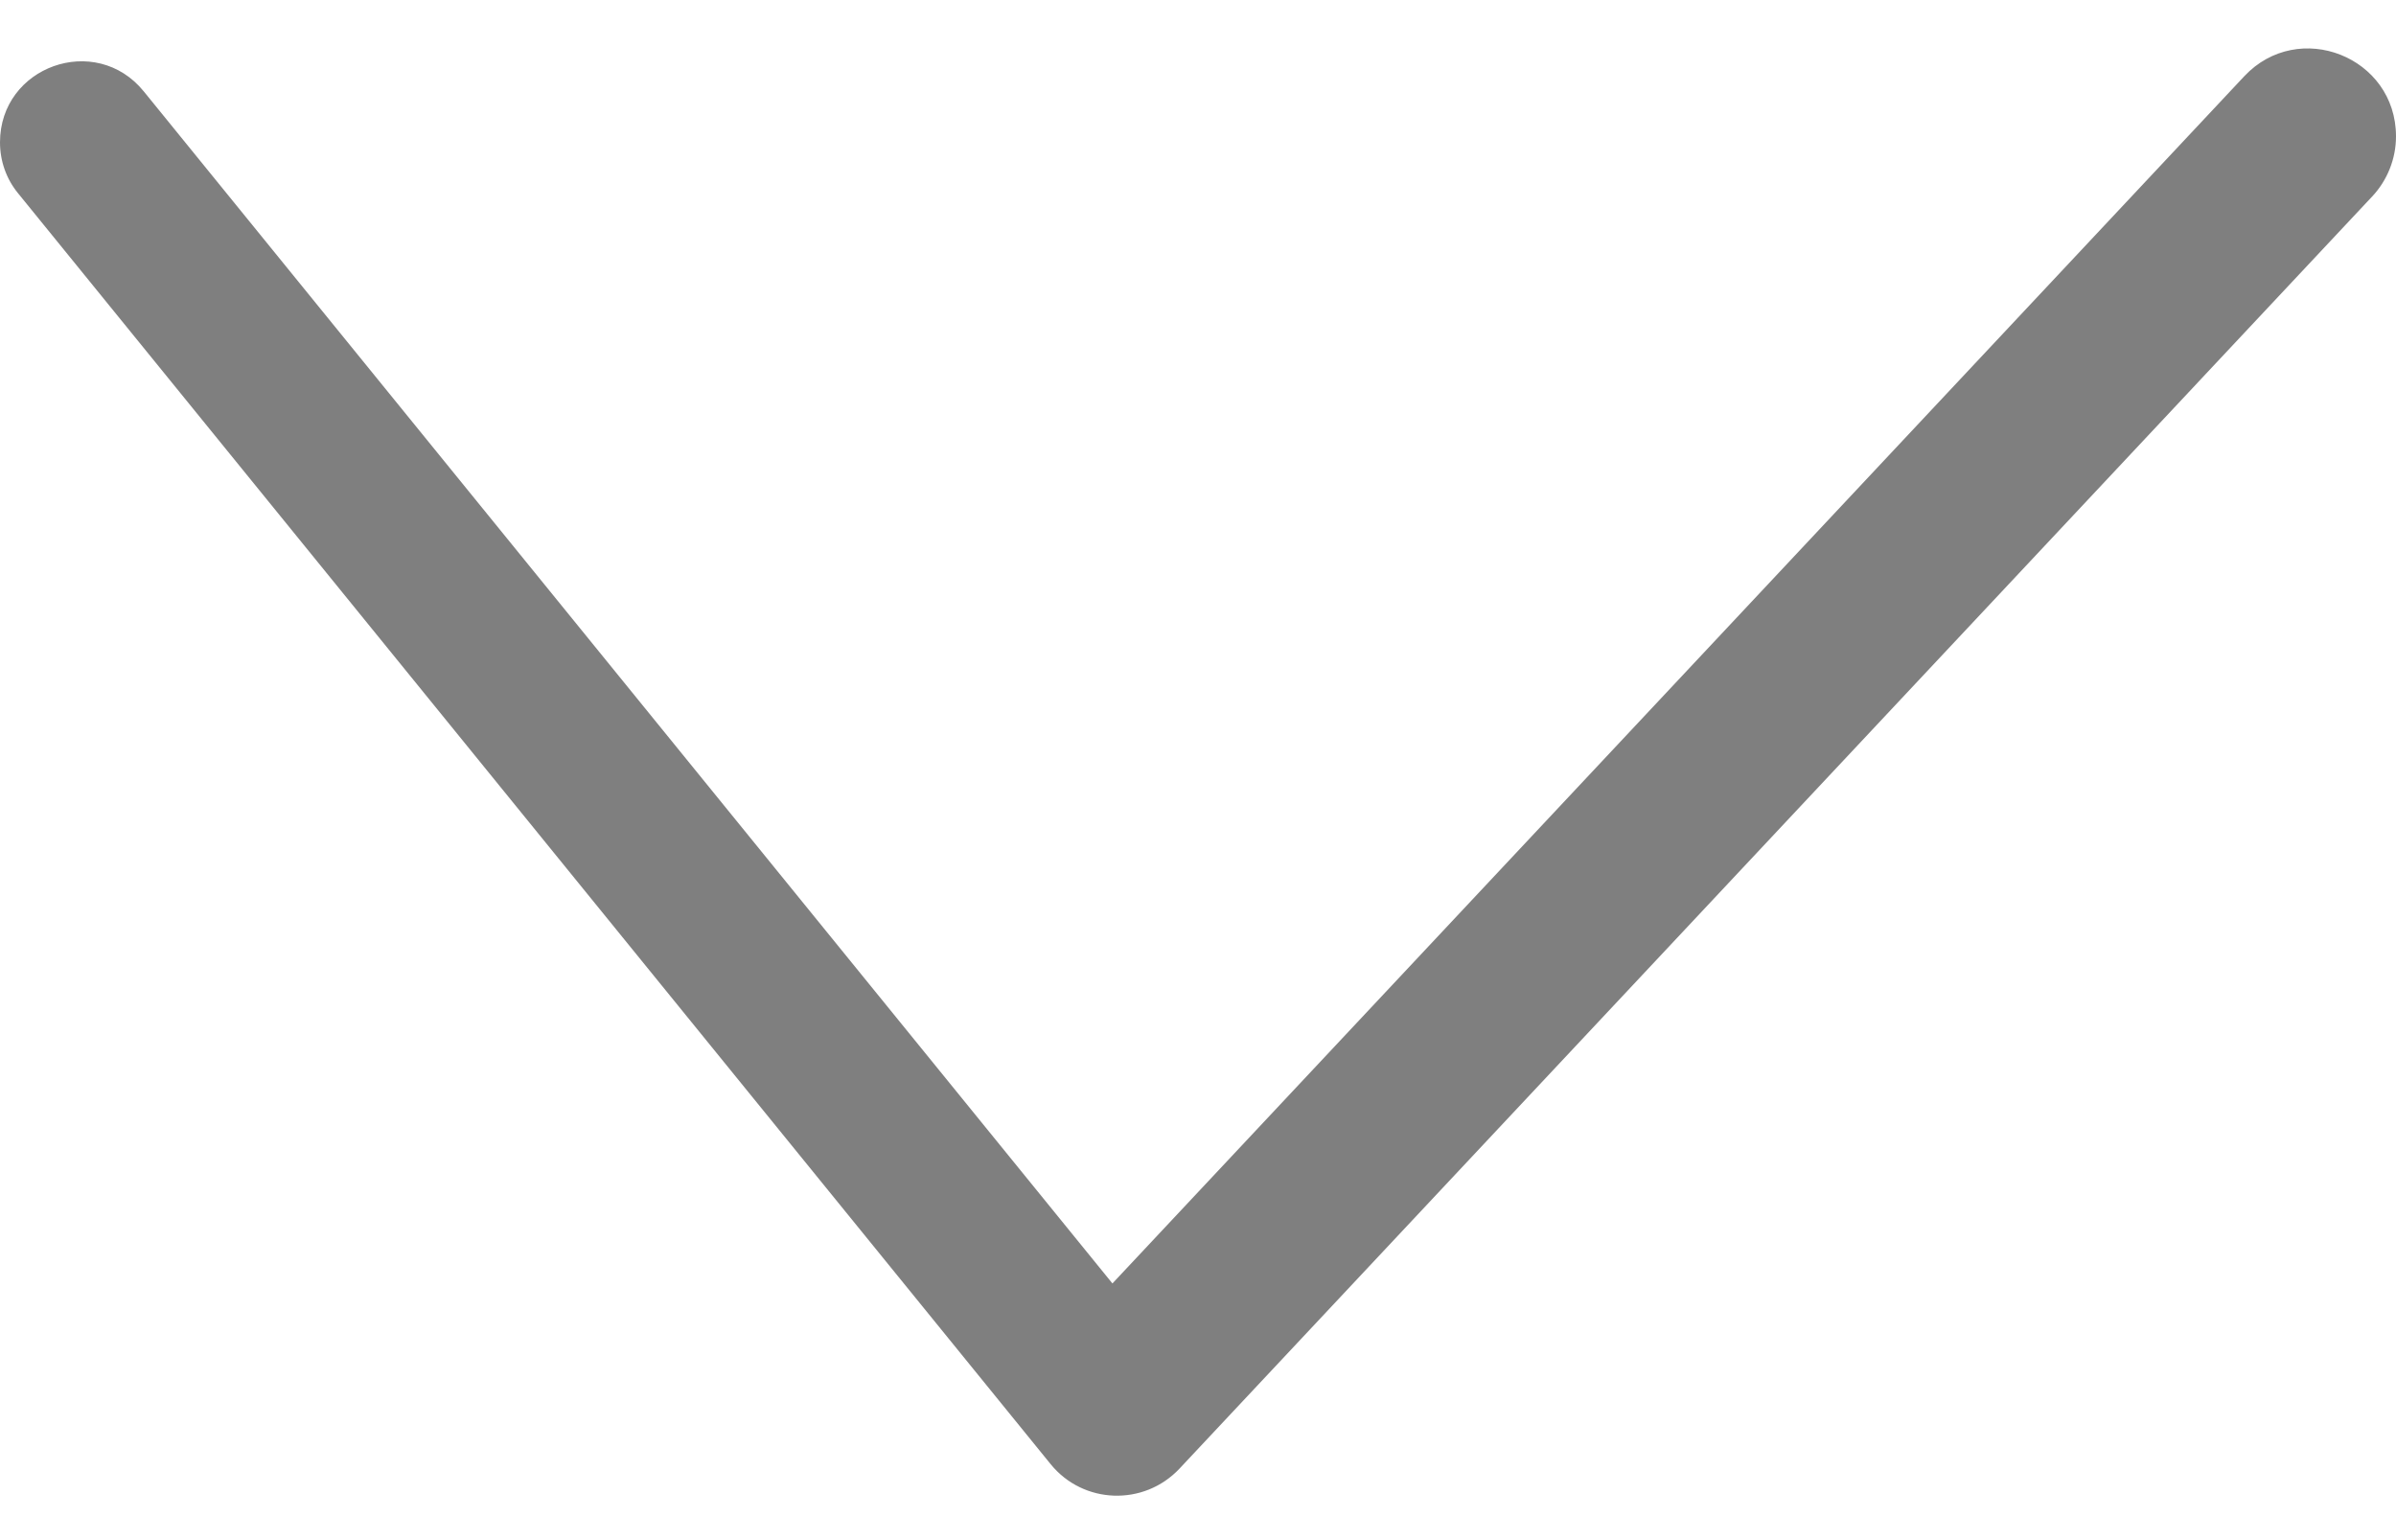 <svg width="14" height="9" viewBox="0 0 14 9" fill="none" xmlns="http://www.w3.org/2000/svg">
<path d="M0 0.832C0 0.387 0.559 0.188 0.84 0.534L6.5 7.5L13.113 0.446C13.431 0.107 14 0.332 14 0.797V0.797C14 0.927 13.95 1.053 13.861 1.148L6.892 8.582C6.684 8.803 6.33 8.791 6.139 8.556L0.106 1.13C0.037 1.046 0 0.941 0 0.832V0.832Z" fill="#7F7F7F"/>
</svg>
